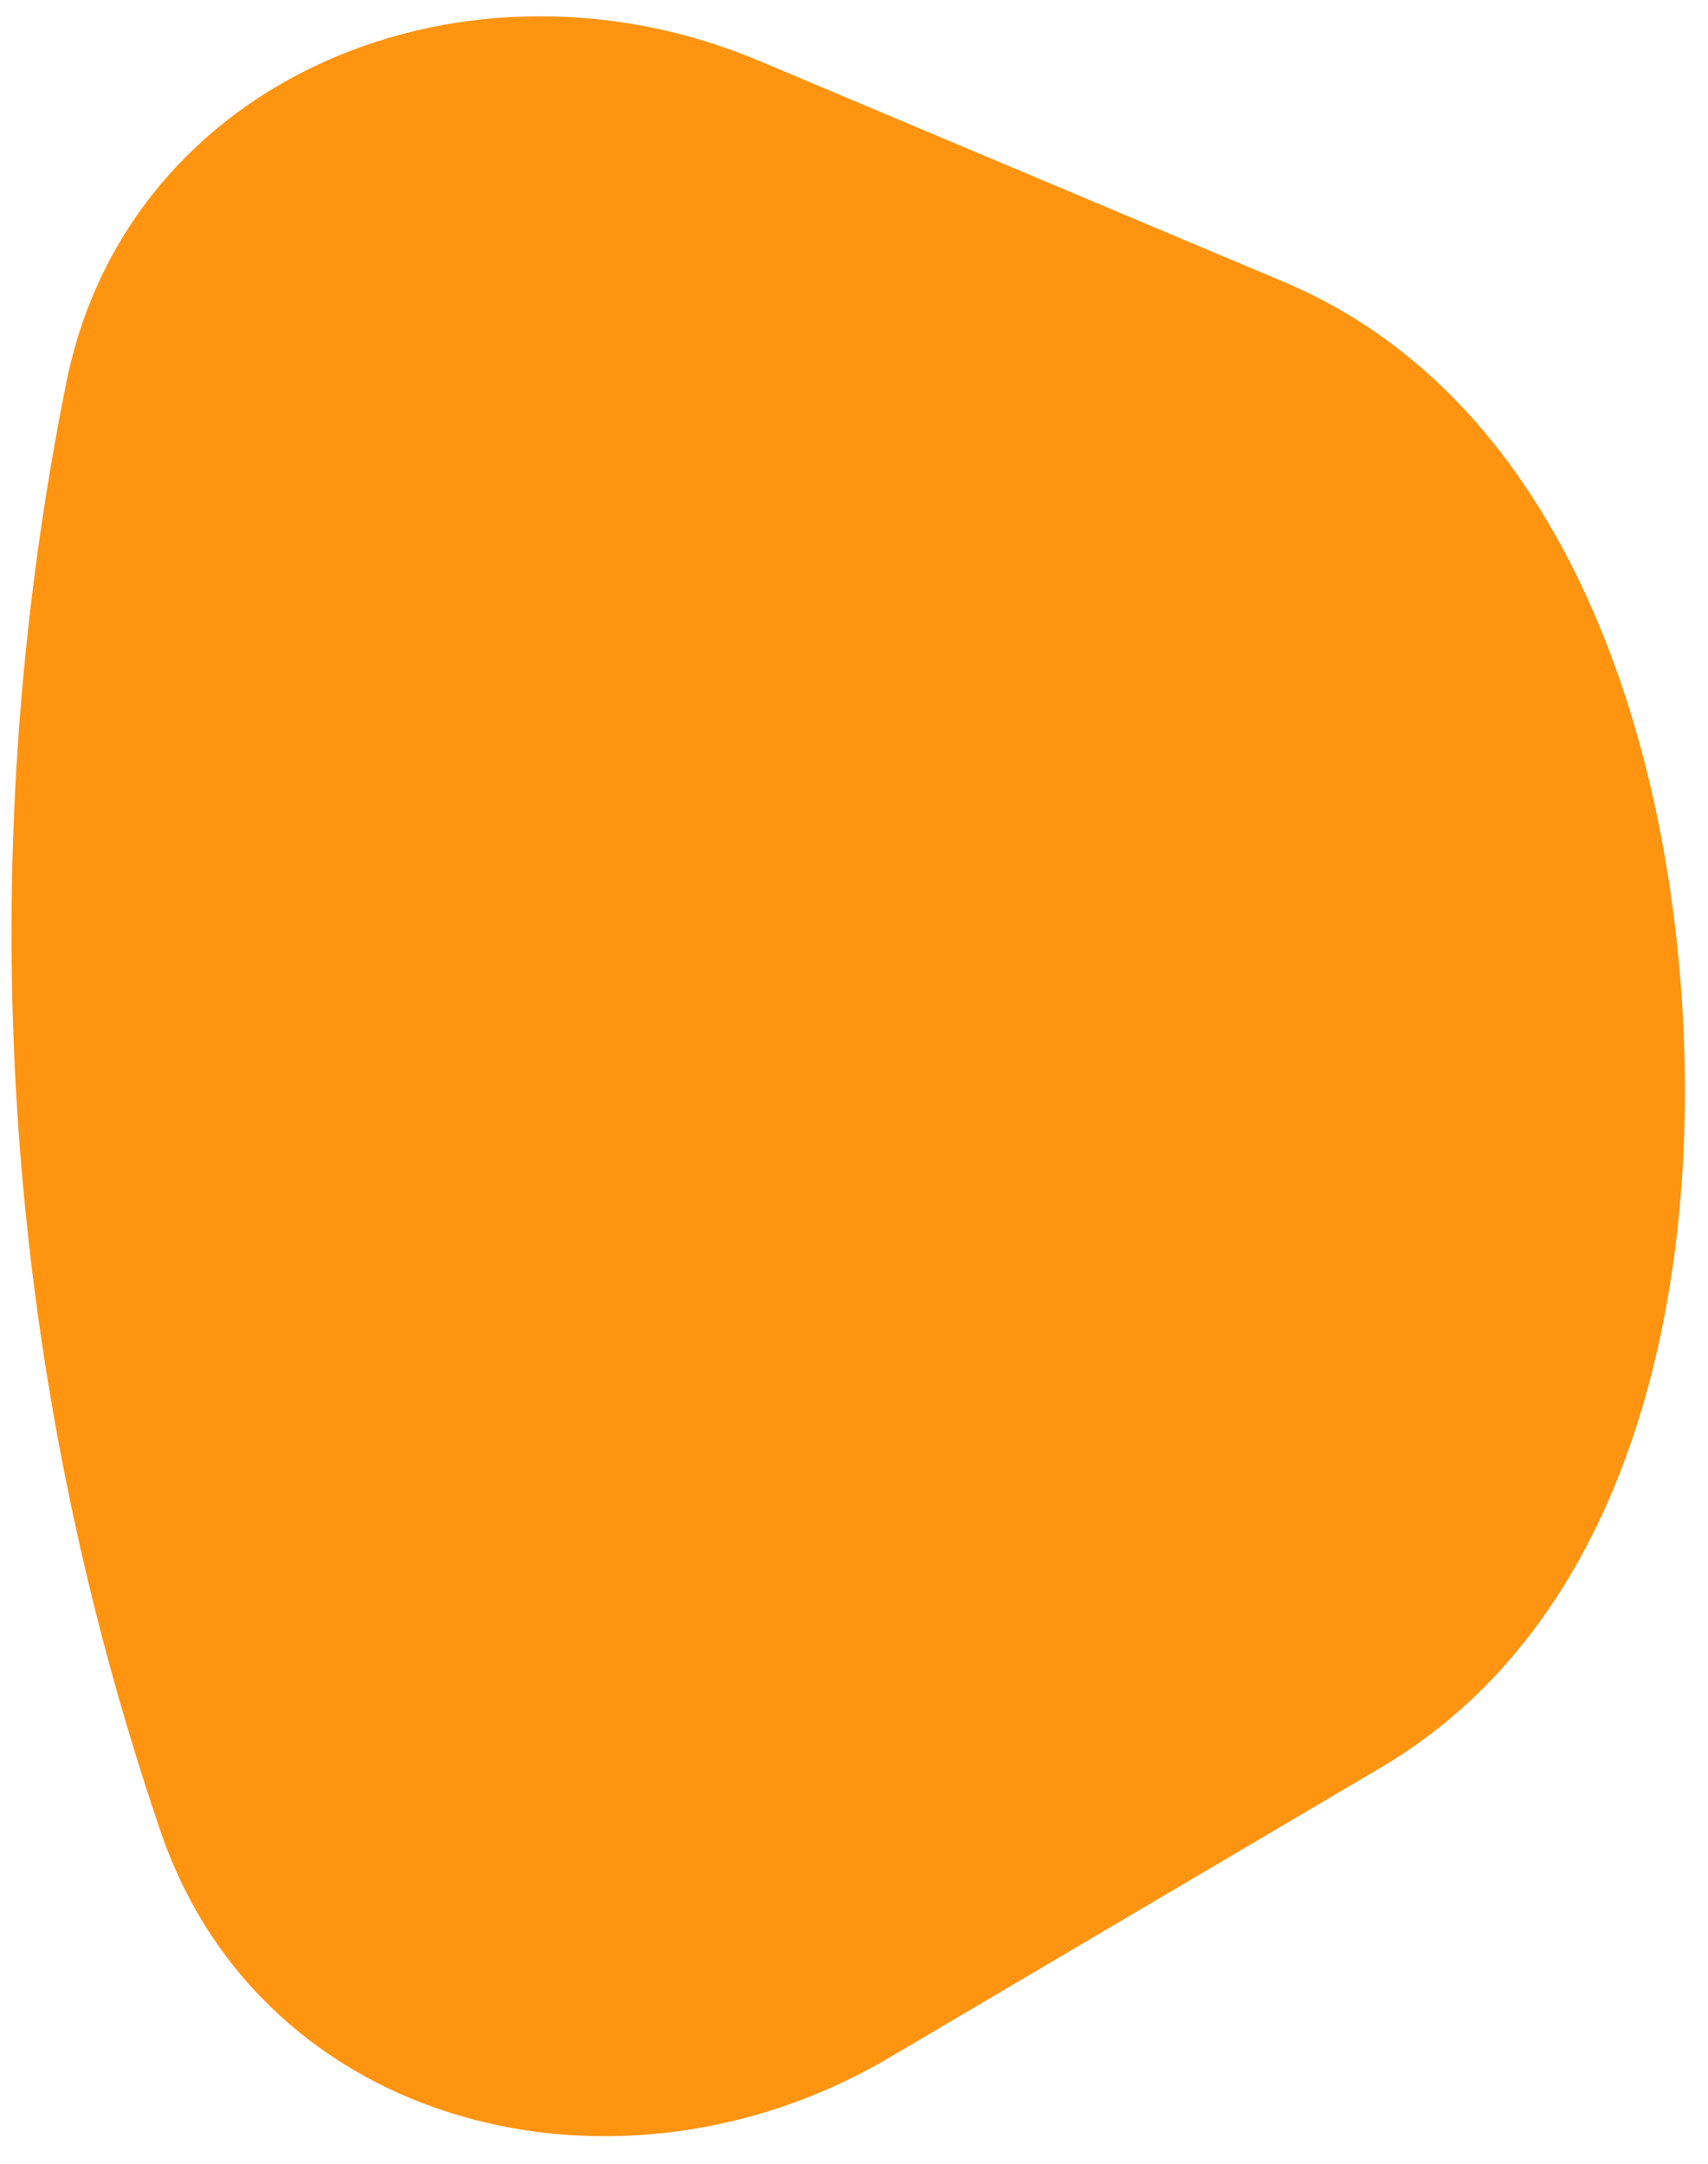 <svg width="60" height="76" viewBox="0 0 60 76" fill="none" xmlns="http://www.w3.org/2000/svg">
<path d="M26.668 2.137C16.489 -2.151 4.507 2.616 2.33 13.437C0.635 21.863 0.05 30.499 0.612 39.125C1.175 47.746 2.874 56.222 5.646 64.34C9.21 74.778 21.712 77.893 31.245 72.269L48.514 62.08C57.335 56.876 59.749 45.349 59.085 35.161C58.42 24.972 54.525 13.872 45.102 9.902L26.668 2.137Z" fill="#FF9411"/>
</svg>
